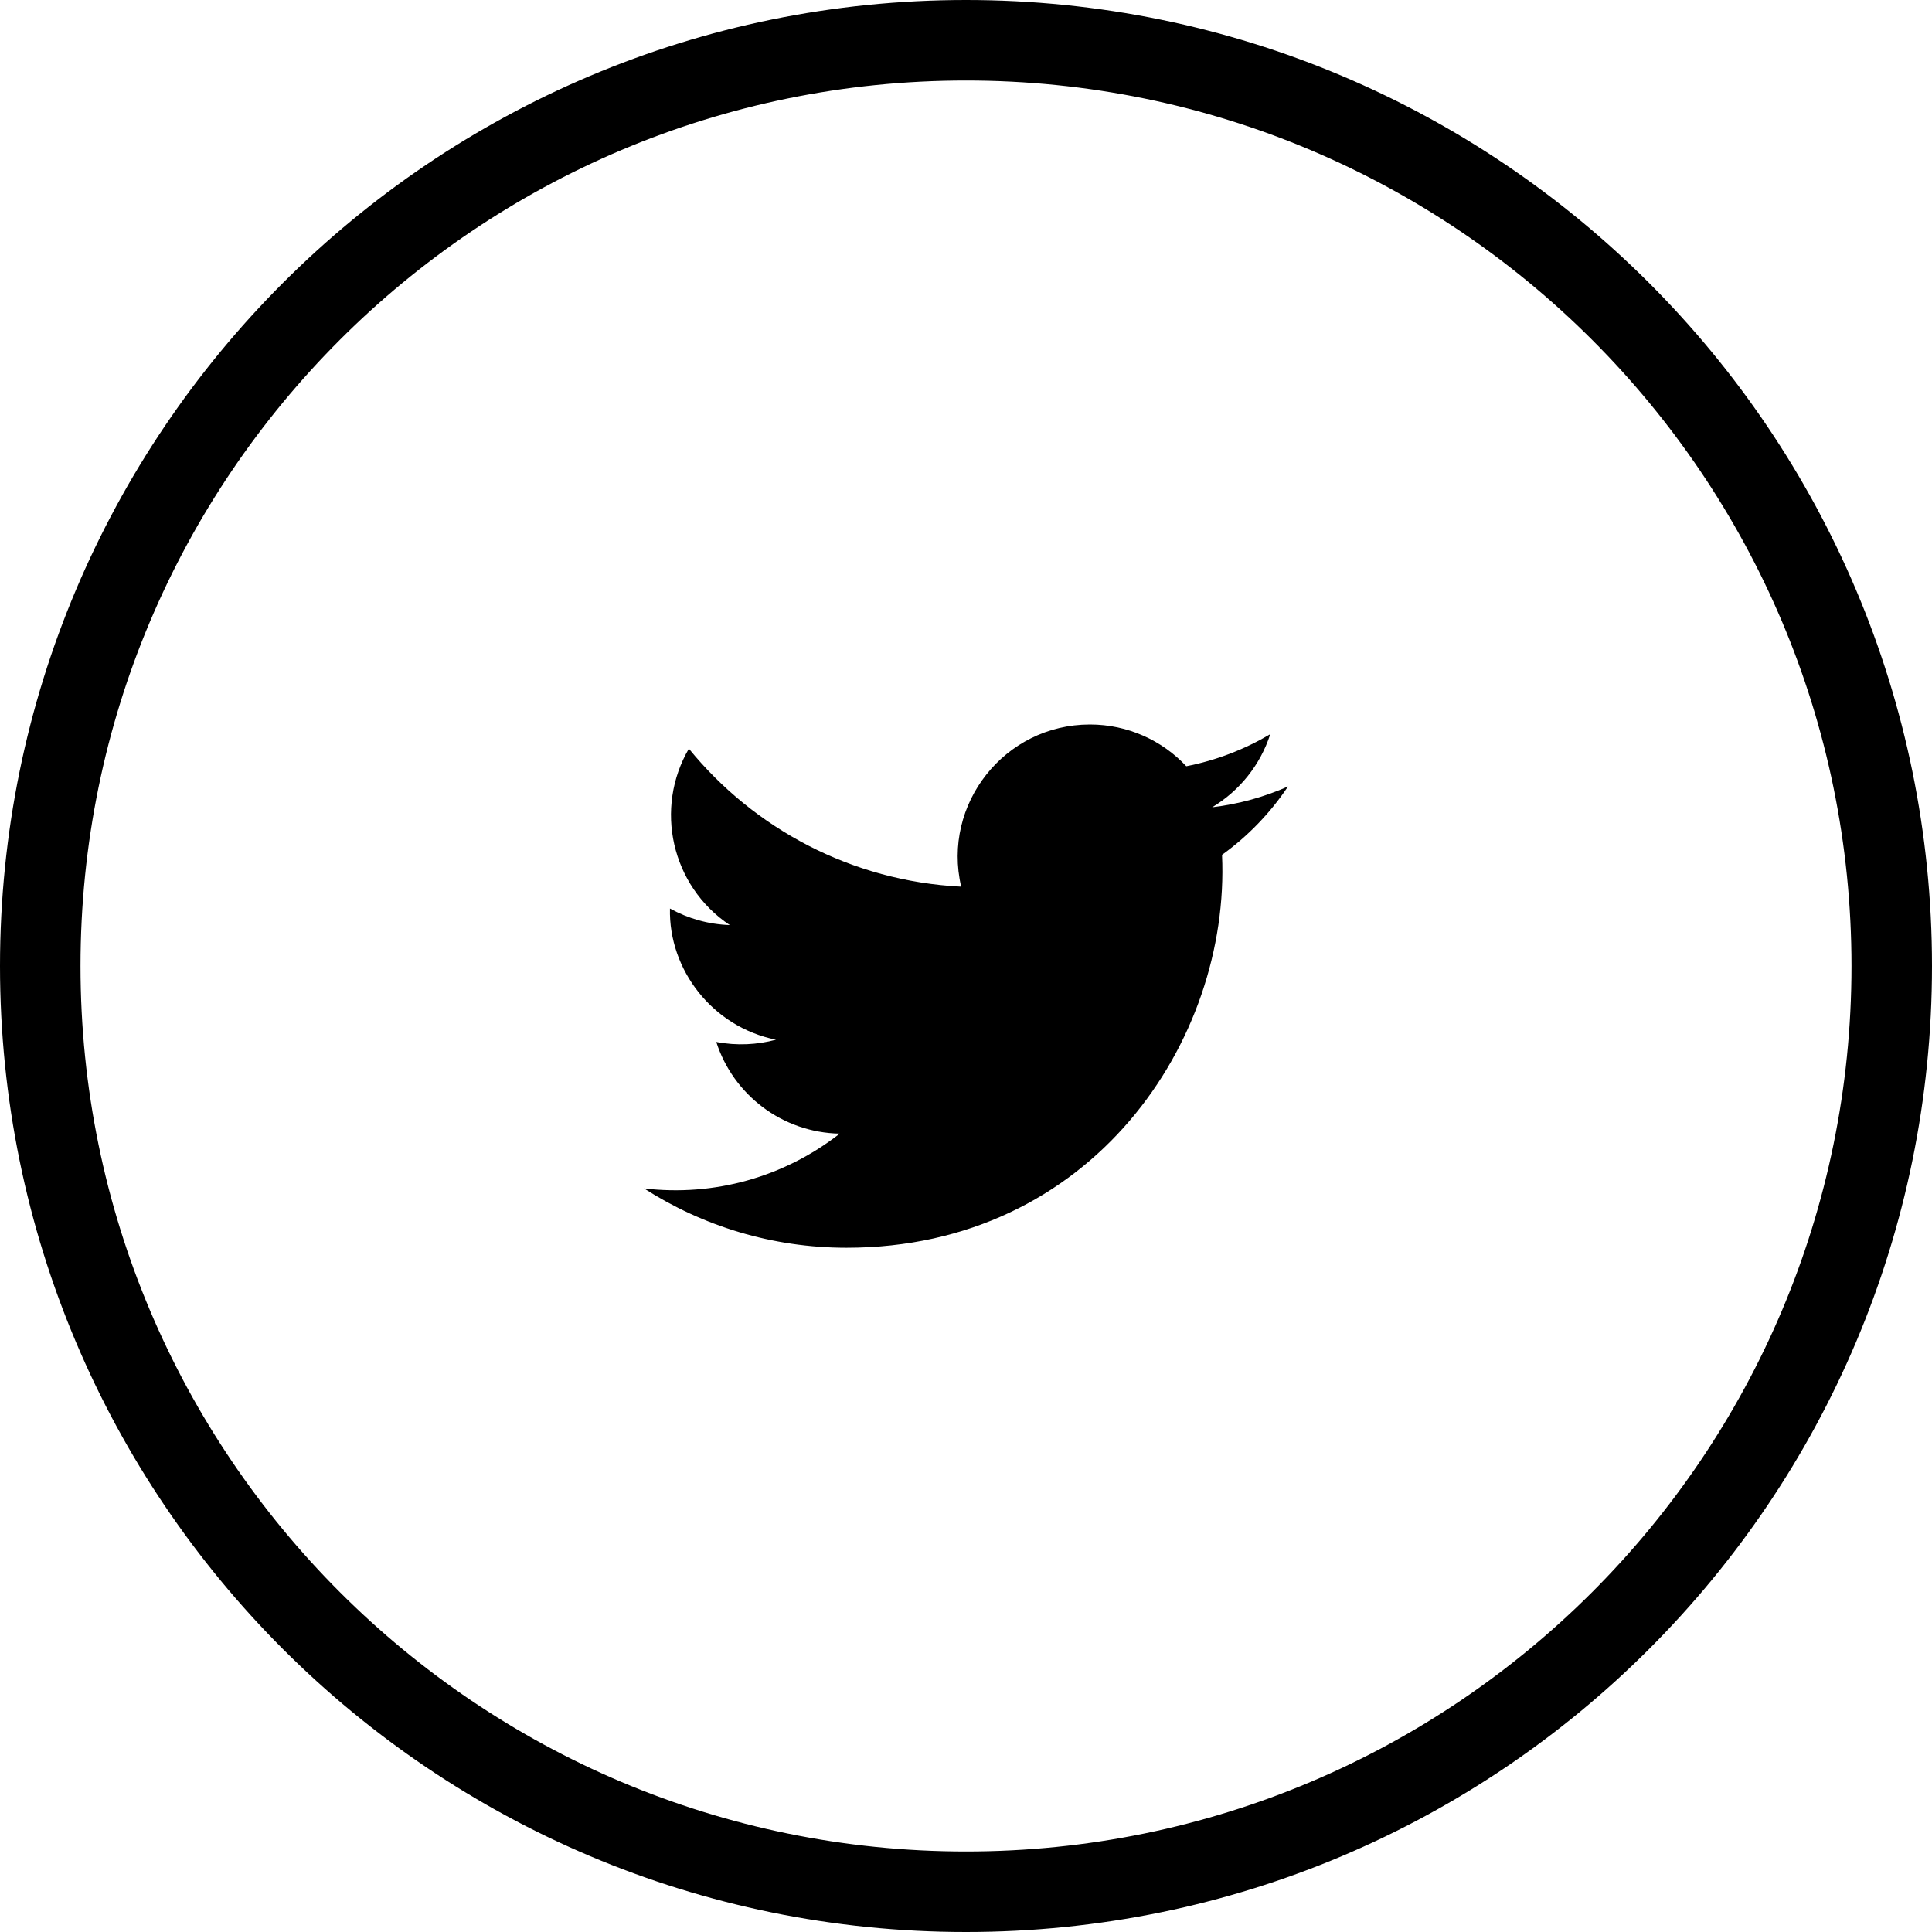 <svg width="48" height="48" viewBox="0 0 48 48" fill="none" xmlns="http://www.w3.org/2000/svg">
<path fill-rule="evenodd" clip-rule="evenodd" d="M46 24C46 36.15 36.15 46 24 46C11.85 46 2 36.15 2 24C2 11.85 11.85 2 24 2C36.15 2 46 11.85 46 24ZM48 24C48 37.255 37.255 48 24 48C10.745 48 0 37.255 0 24C0 10.745 10.745 0 24 0C37.255 0 48 10.745 48 24ZM30.115 20.057C30.779 19.977 31.412 19.801 32 19.54C31.56 20.198 31.004 20.776 30.361 21.238C30.569 25.854 27.127 31 21.031 31C19.177 31 17.453 30.457 16 29.526C17.743 29.731 19.48 29.247 20.863 28.165C19.428 28.138 18.213 27.191 17.796 25.887C18.311 25.985 18.817 25.956 19.279 25.831C17.7 25.514 16.609 24.091 16.645 22.572C17.088 22.817 17.593 22.965 18.131 22.983C16.669 22.005 16.255 20.075 17.115 18.601C18.733 20.586 21.153 21.892 23.88 22.029C23.401 19.977 24.959 18 27.079 18C28.021 18 28.876 18.398 29.473 19.037C30.221 18.89 30.924 18.617 31.559 18.241C31.312 19.008 30.793 19.65 30.115 20.057Z" fill="black"/>
</svg>
